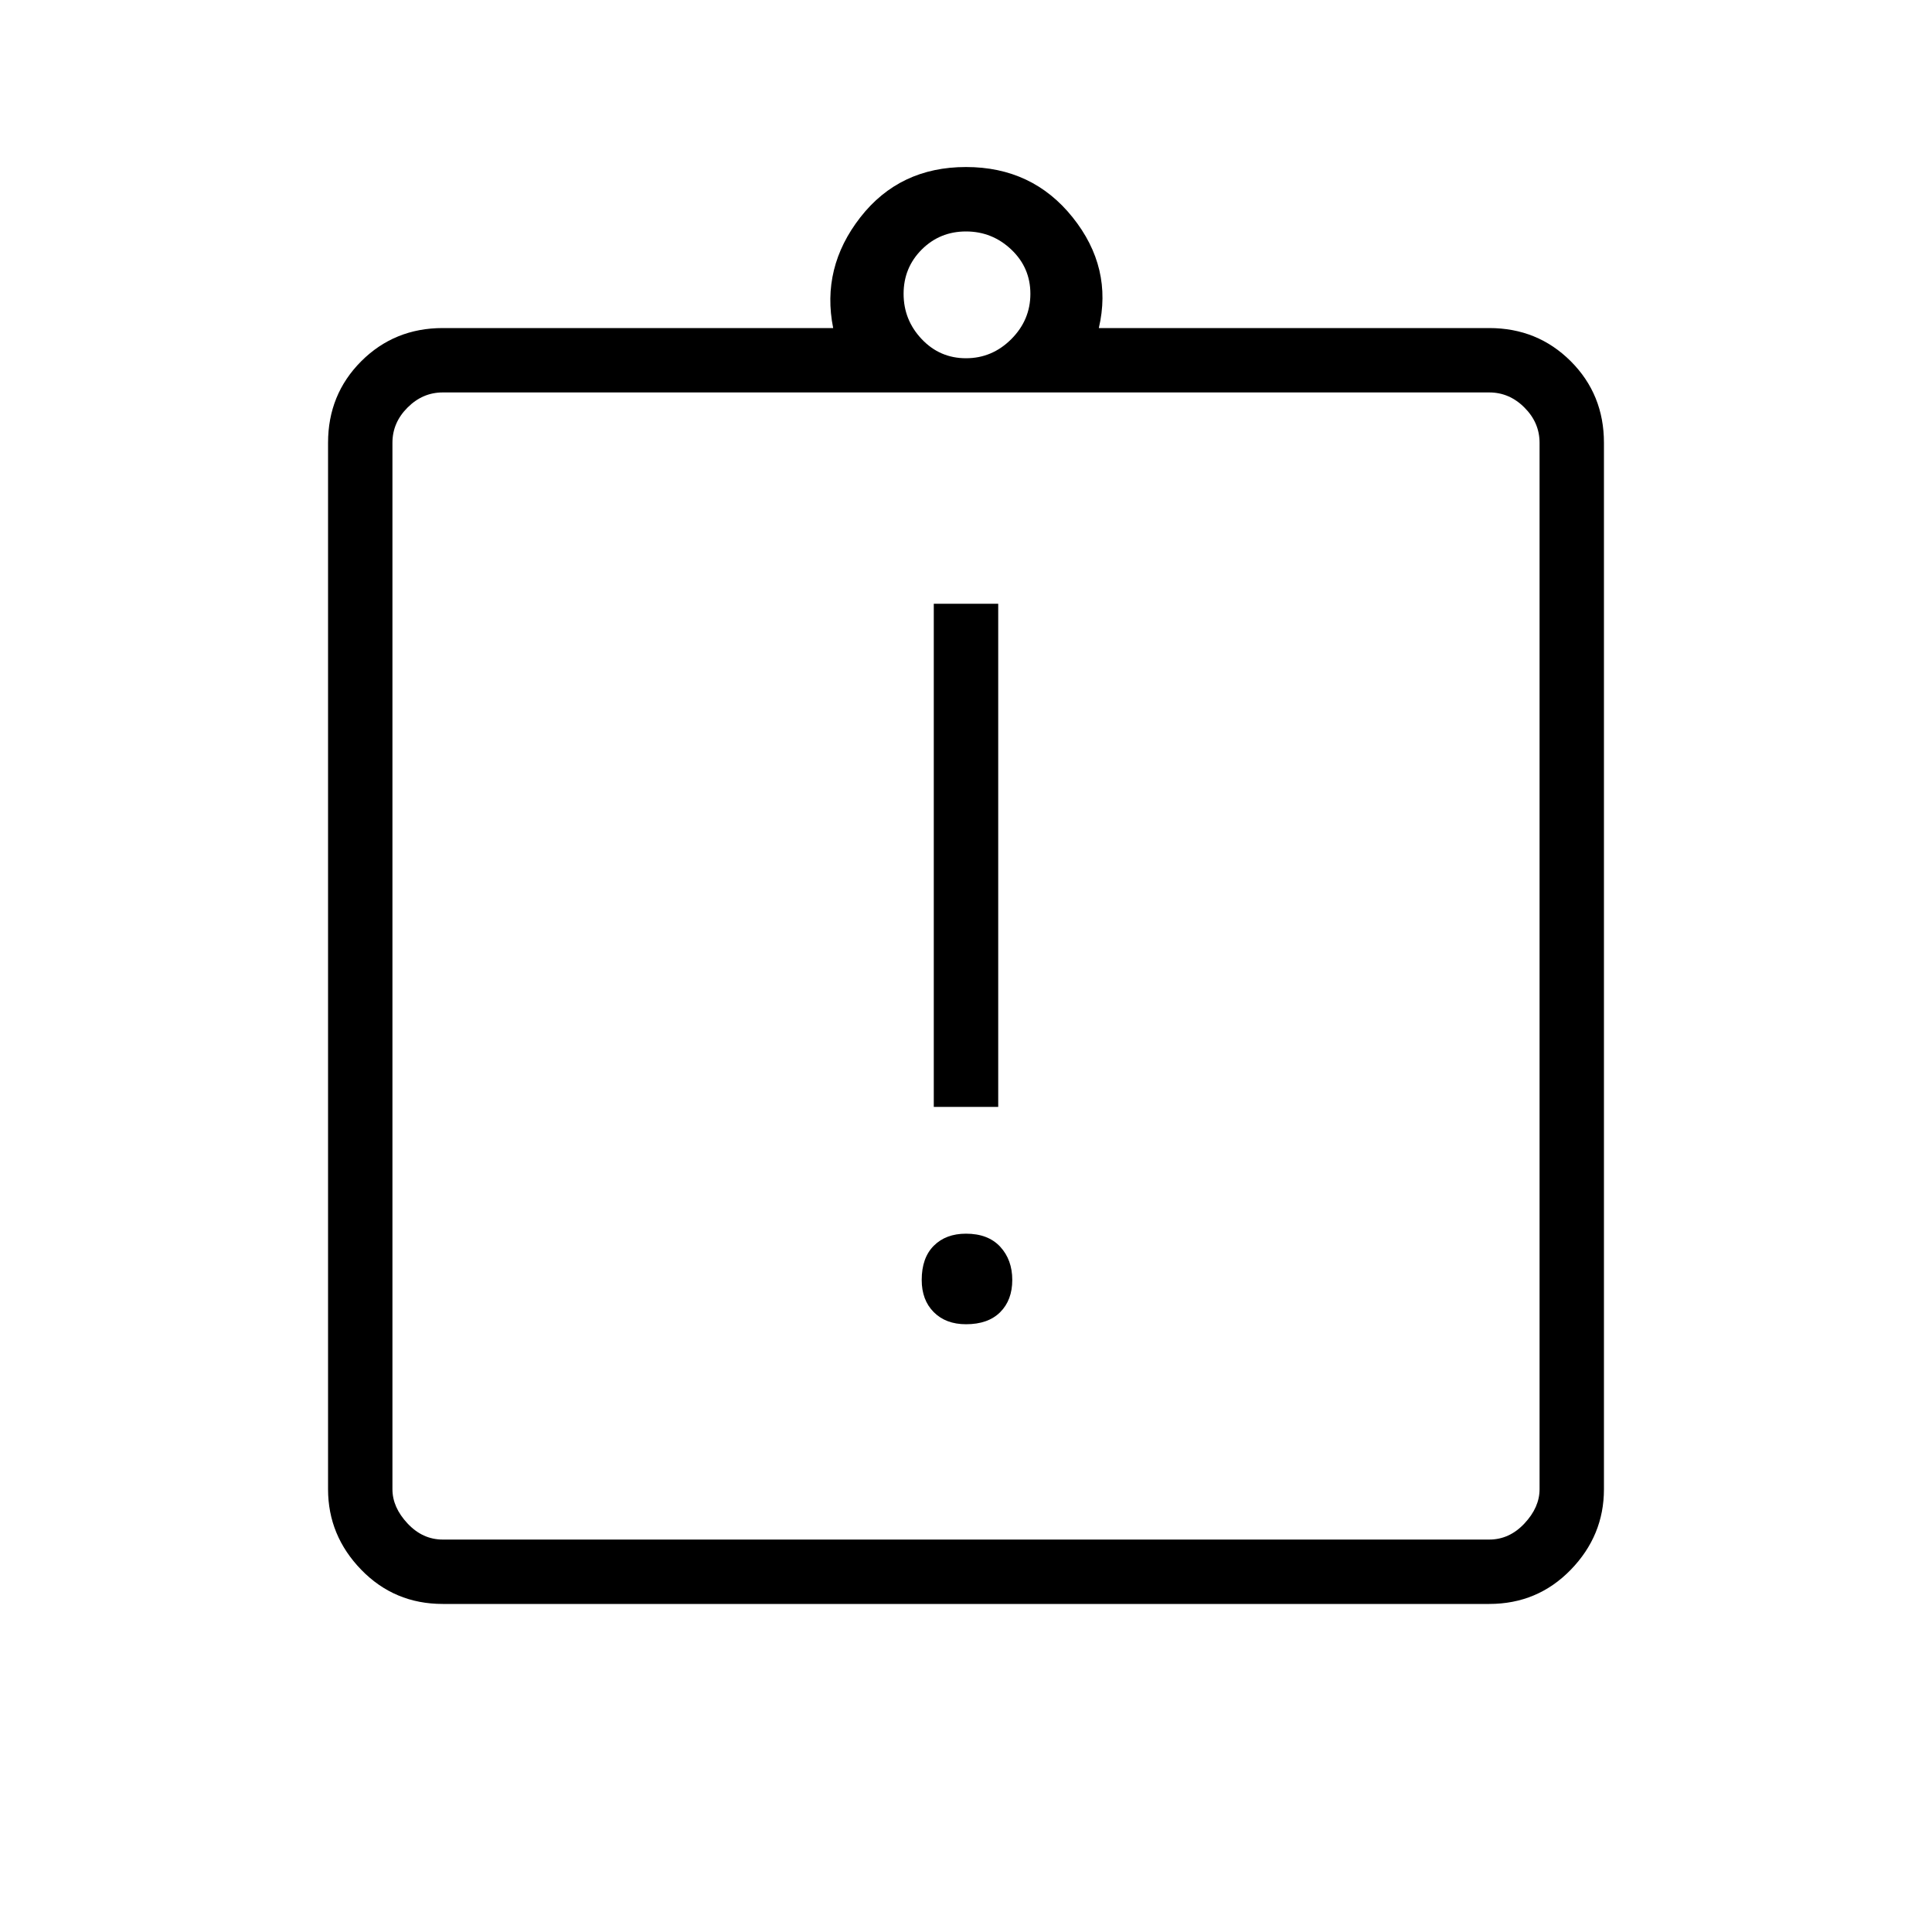<svg xmlns="http://www.w3.org/2000/svg" height="40" width="40"><path d="M20 27.417Q20.458 27.417 20.708 27.167Q20.958 26.917 20.958 26.5Q20.958 26.083 20.708 25.812Q20.458 25.542 20 25.542Q19.583 25.542 19.333 25.792Q19.083 26.042 19.083 26.5Q19.083 26.917 19.333 27.167Q19.583 27.417 20 27.417ZM19.333 22.917H20.667V12.5H19.333ZM9.167 33.208Q8.167 33.208 7.479 32.5Q6.792 31.792 6.792 30.833V9.167Q6.792 8.167 7.479 7.479Q8.167 6.792 9.167 6.792H17.25Q17 5.542 17.812 4.5Q18.625 3.458 20 3.458Q21.375 3.458 22.208 4.5Q23.042 5.542 22.75 6.792H30.833Q31.833 6.792 32.521 7.479Q33.208 8.167 33.208 9.167V30.833Q33.208 31.792 32.521 32.5Q31.833 33.208 30.833 33.208ZM20 7.417Q20.542 7.417 20.938 7.021Q21.333 6.625 21.333 6.083Q21.333 5.542 20.938 5.167Q20.542 4.792 20 4.792Q19.458 4.792 19.083 5.167Q18.708 5.542 18.708 6.083Q18.708 6.625 19.083 7.021Q19.458 7.417 20 7.417ZM9.167 31.875H30.833Q31.25 31.875 31.562 31.542Q31.875 31.208 31.875 30.833V9.167Q31.875 8.75 31.562 8.438Q31.25 8.125 30.833 8.125H9.167Q8.75 8.125 8.438 8.438Q8.125 8.75 8.125 9.167V30.833Q8.125 31.208 8.438 31.542Q8.75 31.875 9.167 31.875ZM8.125 8.083Q8.125 8.083 8.125 8.417Q8.125 8.75 8.125 9.125V30.75Q8.125 31.125 8.125 31.438Q8.125 31.75 8.125 31.75Q8.125 31.75 8.125 31.438Q8.125 31.125 8.125 30.75V9.125Q8.125 8.75 8.125 8.417Q8.125 8.083 8.125 8.083Z"/></svg>